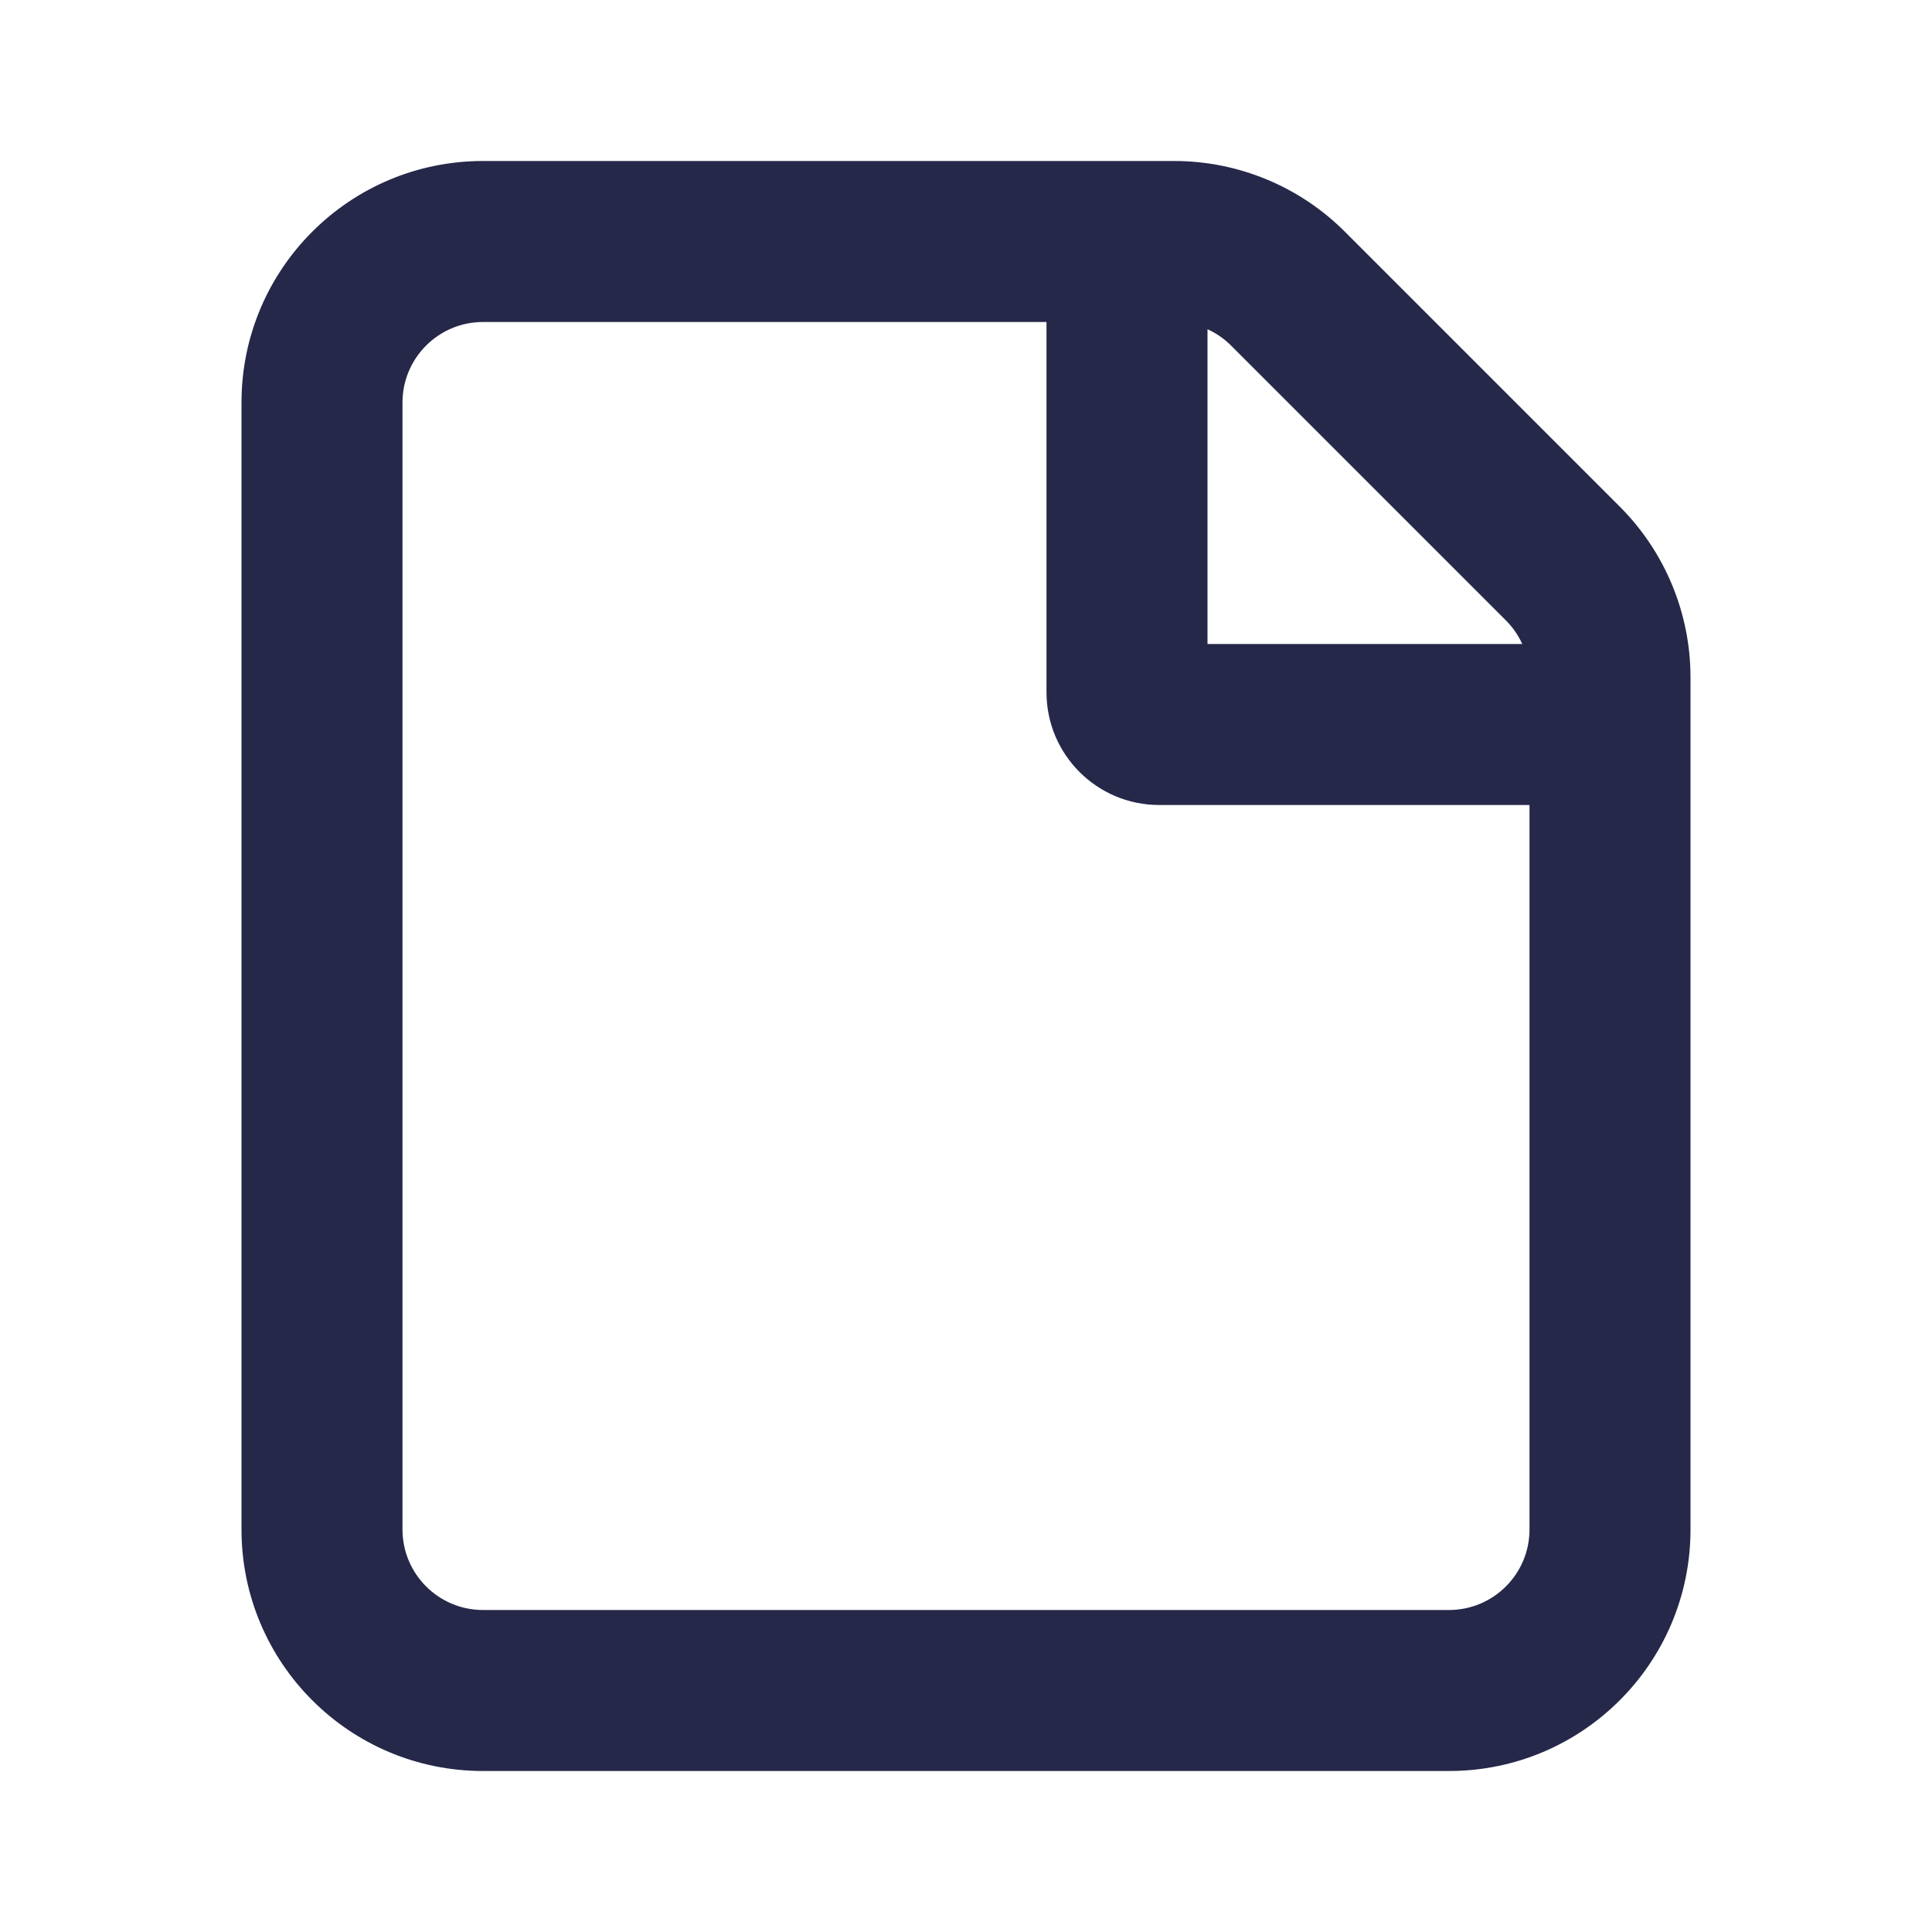 <svg width="24" height="24" viewBox="0 0 24 24" fill="none" xmlns="http://www.w3.org/2000/svg">
<path fill-rule="evenodd" clip-rule="evenodd" d="M6 22H18C19.657 22 21 20.657 21 19V8.414C21 7.619 20.684 6.856 20.121 6.293L16.707 2.879C16.145 2.316 15.381 2 14.586 2H6C4.343 2 3 3.343 3 5V19C3 20.657 4.343 22 6 22ZM5 5C5 4.448 5.448 4 6 4H13V8.6C13 9.373 13.627 10 14.4 10H19V19C19 19.552 18.552 20 18 20H6C5.448 20 5 19.552 5 19V5ZM18.91 8C18.861 7.892 18.793 7.793 18.707 7.707L15.293 4.293C15.207 4.207 15.108 4.139 15 4.09V8H18.91Z" fill="#252849"/>
</svg>
